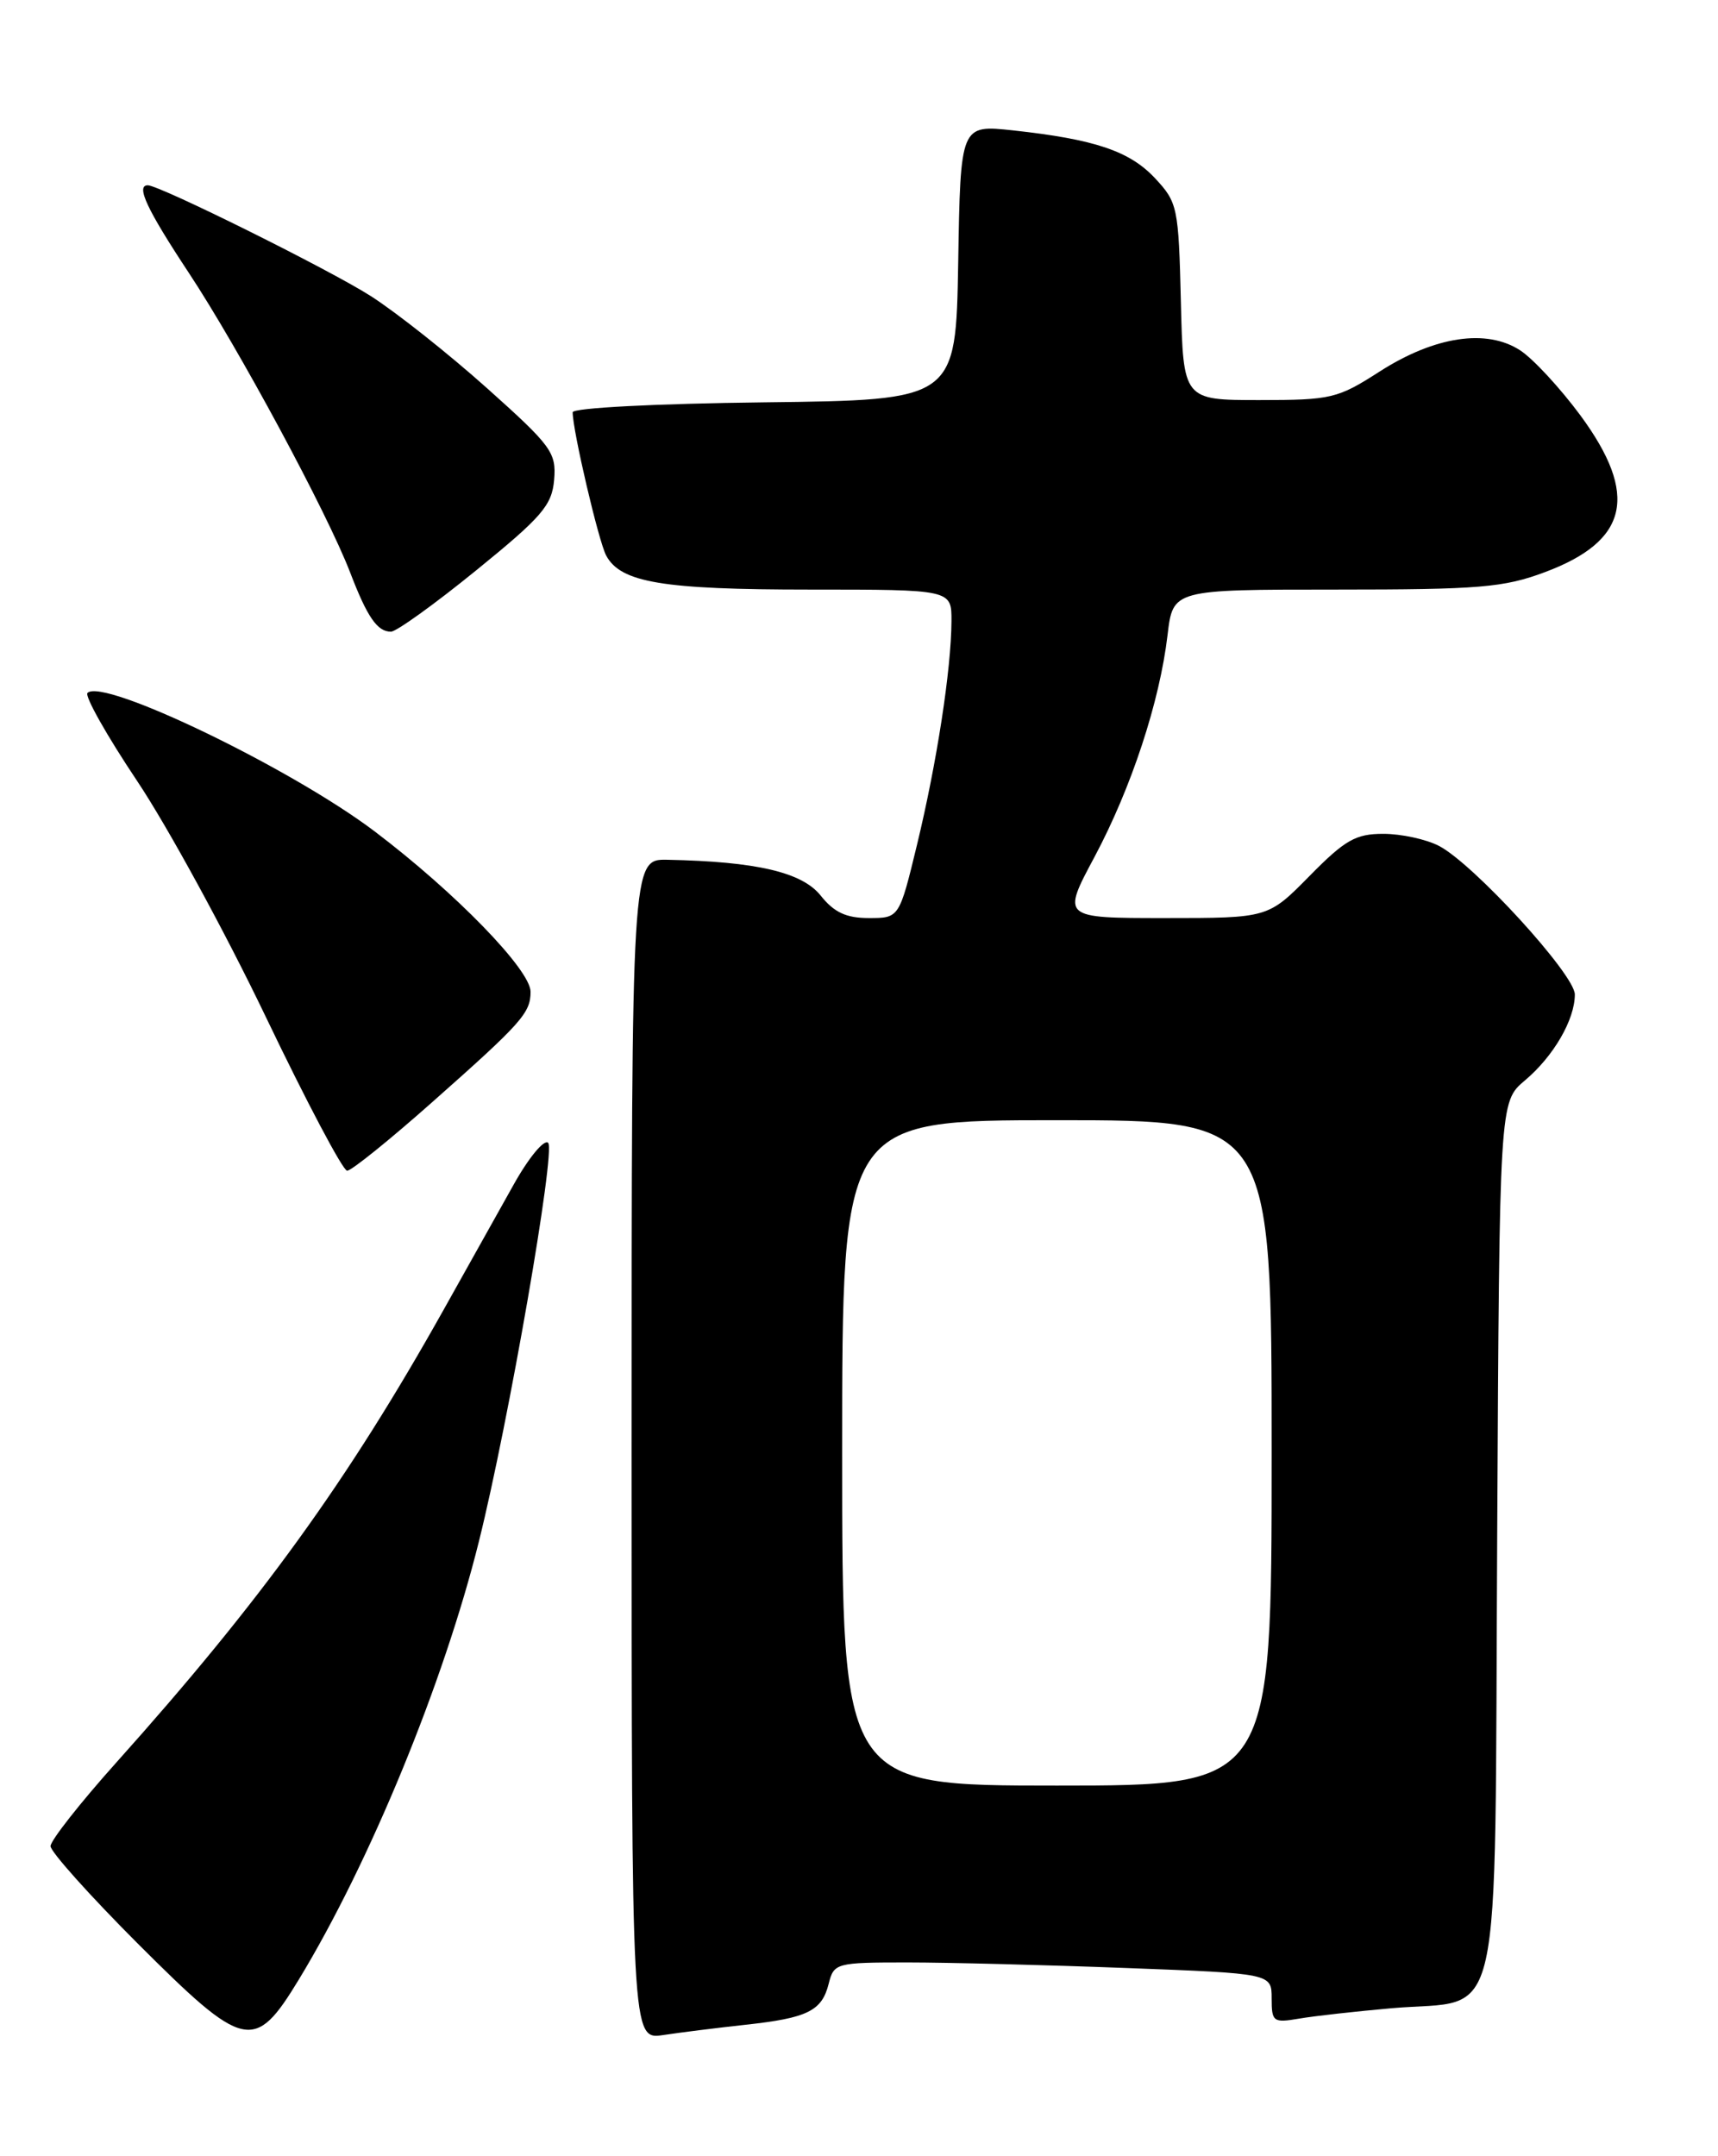 <?xml version="1.0" encoding="UTF-8" standalone="no"?>
<!DOCTYPE svg PUBLIC "-//W3C//DTD SVG 1.1//EN" "http://www.w3.org/Graphics/SVG/1.1/DTD/svg11.dtd" >
<svg xmlns="http://www.w3.org/2000/svg" xmlns:xlink="http://www.w3.org/1999/xlink" version="1.1" viewBox="0 0 204 256">
 <g >
 <path fill="currentColor"
d=" M 88.50 240.40 C 95.89 239.60 97.59 238.76 98.40 235.53 C 99.02 233.07 99.26 233.00 107.77 233.00 C 112.57 233.00 124.26 233.30 133.75 233.66 C 151.00 234.31 151.00 234.31 151.00 237.27 C 151.00 240.05 151.19 240.19 154.25 239.67 C 156.04 239.36 161.00 238.81 165.29 238.43 C 178.67 237.27 177.45 242.73 177.78 182.50 C 178.05 130.83 178.05 130.83 181.06 128.29 C 184.47 125.42 187.00 121.07 187.00 118.07 C 187.00 115.71 174.95 102.54 170.86 100.43 C 169.34 99.64 166.37 99.00 164.26 99.00 C 160.98 99.00 159.71 99.72 155.50 104.00 C 150.58 109.00 150.58 109.00 138.33 109.00 C 126.08 109.00 126.08 109.00 129.96 101.75 C 134.34 93.54 137.71 83.31 138.64 75.38 C 139.28 70.00 139.28 70.00 158.60 70.00 C 175.69 70.00 178.56 69.76 183.45 67.93 C 193.38 64.22 194.61 58.77 187.67 49.33 C 185.28 46.10 182.07 42.62 180.53 41.61 C 176.53 38.99 170.36 39.92 163.81 44.12 C 158.83 47.32 158.08 47.50 149.53 47.50 C 140.50 47.50 140.50 47.50 140.22 35.82 C 139.95 24.60 139.83 24.03 137.15 21.16 C 134.13 17.93 129.99 16.54 120.28 15.48 C 114.05 14.81 114.05 14.81 113.78 31.15 C 113.50 47.50 113.50 47.50 90.75 47.77 C 77.84 47.92 68.00 48.43 68.00 48.95 C 68.00 51.11 71.08 64.29 71.98 65.96 C 73.70 69.17 78.68 70.00 96.15 70.00 C 113.00 70.00 113.00 70.00 112.98 73.75 C 112.95 79.50 111.24 90.56 108.90 100.25 C 106.78 109.00 106.78 109.00 103.18 109.00 C 100.47 109.00 99.04 108.33 97.44 106.32 C 95.23 103.56 89.82 102.29 79.25 102.08 C 75.00 102.00 75.00 102.00 75.00 172.09 C 75.00 242.18 75.00 242.18 78.75 241.62 C 80.81 241.31 85.20 240.76 88.50 240.40 Z  M 35.49 235.02 C 43.91 221.15 52.69 199.81 56.87 183.00 C 60.39 168.87 66.00 136.60 65.09 135.69 C 64.62 135.22 62.77 137.46 60.98 140.67 C 59.18 143.88 55.45 150.55 52.68 155.50 C 41.31 175.80 30.98 190.09 13.83 209.24 C 9.52 214.05 6.00 218.53 6.00 219.19 C 6.00 219.85 10.64 225.03 16.30 230.70 C 29.05 243.45 30.21 243.71 35.49 235.02 Z  M 51.32 130.86 C 61.97 121.43 63.00 120.27 63.00 117.75 C 63.00 115.15 54.05 105.95 44.50 98.72 C 34.59 91.22 12.23 80.44 10.39 82.27 C 10.03 82.64 12.68 87.34 16.28 92.72 C 19.88 98.10 26.76 110.71 31.57 120.75 C 36.38 130.79 40.72 139.00 41.22 139.00 C 41.73 139.00 46.27 135.34 51.32 130.86 Z  M 56.54 67.72 C 64.37 61.36 65.54 60.00 65.80 56.96 C 66.07 53.73 65.49 52.94 57.82 46.08 C 53.27 42.01 47.07 37.10 44.04 35.16 C 39.15 32.03 18.95 22.00 17.55 22.00 C 16.10 22.00 17.45 24.87 22.39 32.35 C 28.30 41.28 38.86 60.89 41.59 68.00 C 43.61 73.27 44.80 75.00 46.42 75.00 C 47.06 75.00 51.62 71.72 56.54 67.72 Z  M 100.00 172.50 C 100.00 133.00 100.00 133.00 125.50 133.00 C 151.00 133.00 151.00 133.00 151.00 172.50 C 151.00 212.00 151.00 212.00 125.50 212.00 C 100.00 212.00 100.00 212.00 100.00 172.50 Z "/>
</g>
</svg>